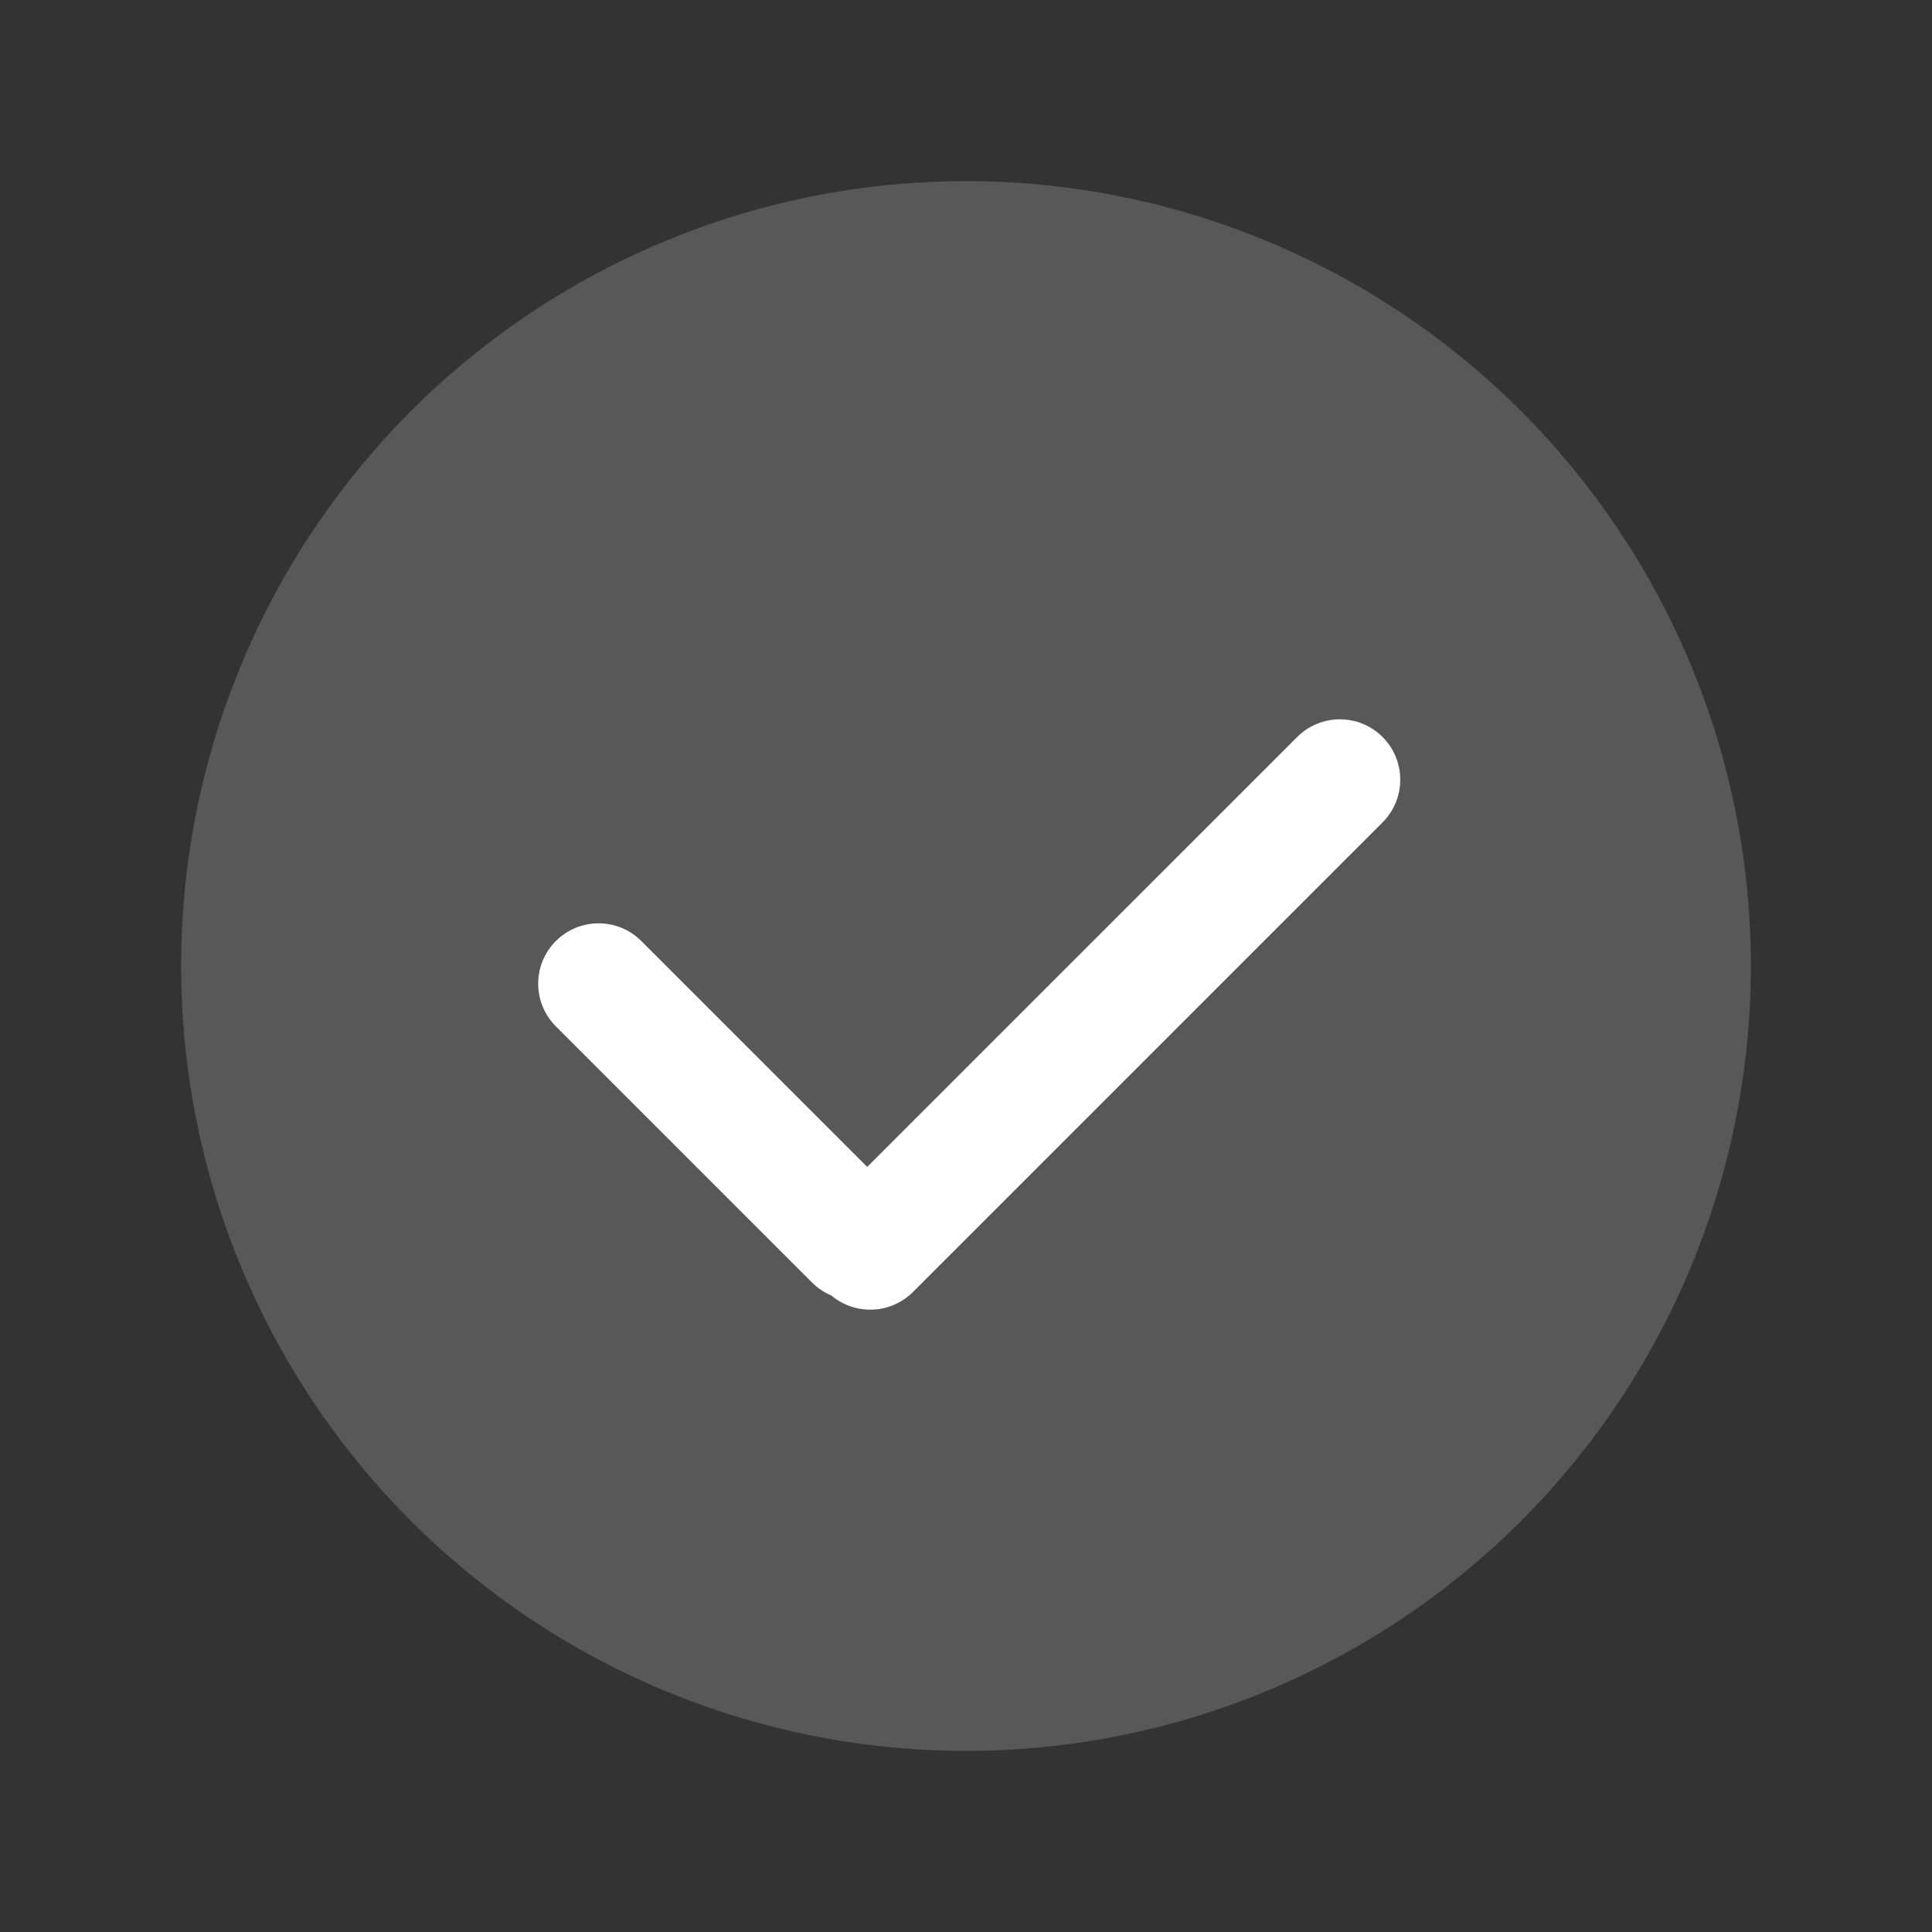 <?xml version="1.0" encoding="UTF-8"?>
<svg width="64px" height="64px" viewBox="0 0 64 64" version="1.1" xmlns="http://www.w3.org/2000/svg" xmlns:xlink="http://www.w3.org/1999/xlink">
    <rect x="0" y="0" width="64" height="64" fill="#333333" stroke="none"/>
    <!-- Generator: Sketch 62 (91390) - https://sketch.com -->
    <title>icon/64px/complete</title>
    <desc>Created with Sketch.</desc>
    <g id="icon/64px/complete" stroke="none" stroke-width="1" fill="none" fill-rule="evenodd">
        <circle id="形状结合" fill="#ECECEC" opacity="0.2" cx="32" cy="32" r="26"></circle>
        <path d="M45.799,24.414 C46.58,25.195 46.58,26.462 45.799,27.243 L30.243,42.799 C29.502,43.539 28.326,43.578 27.54,42.915 C27.308,42.819 27.089,42.675 26.899,42.485 L18.414,34 C17.633,33.219 17.633,31.953 18.414,31.172 C19.195,30.391 20.462,30.391 21.243,31.172 L28.727,38.656 L42.971,24.414 C43.752,23.633 45.018,23.633 45.799,24.414 Z" id="形状结合" fill="#FFFFFF"></path>
    </g>
</svg>